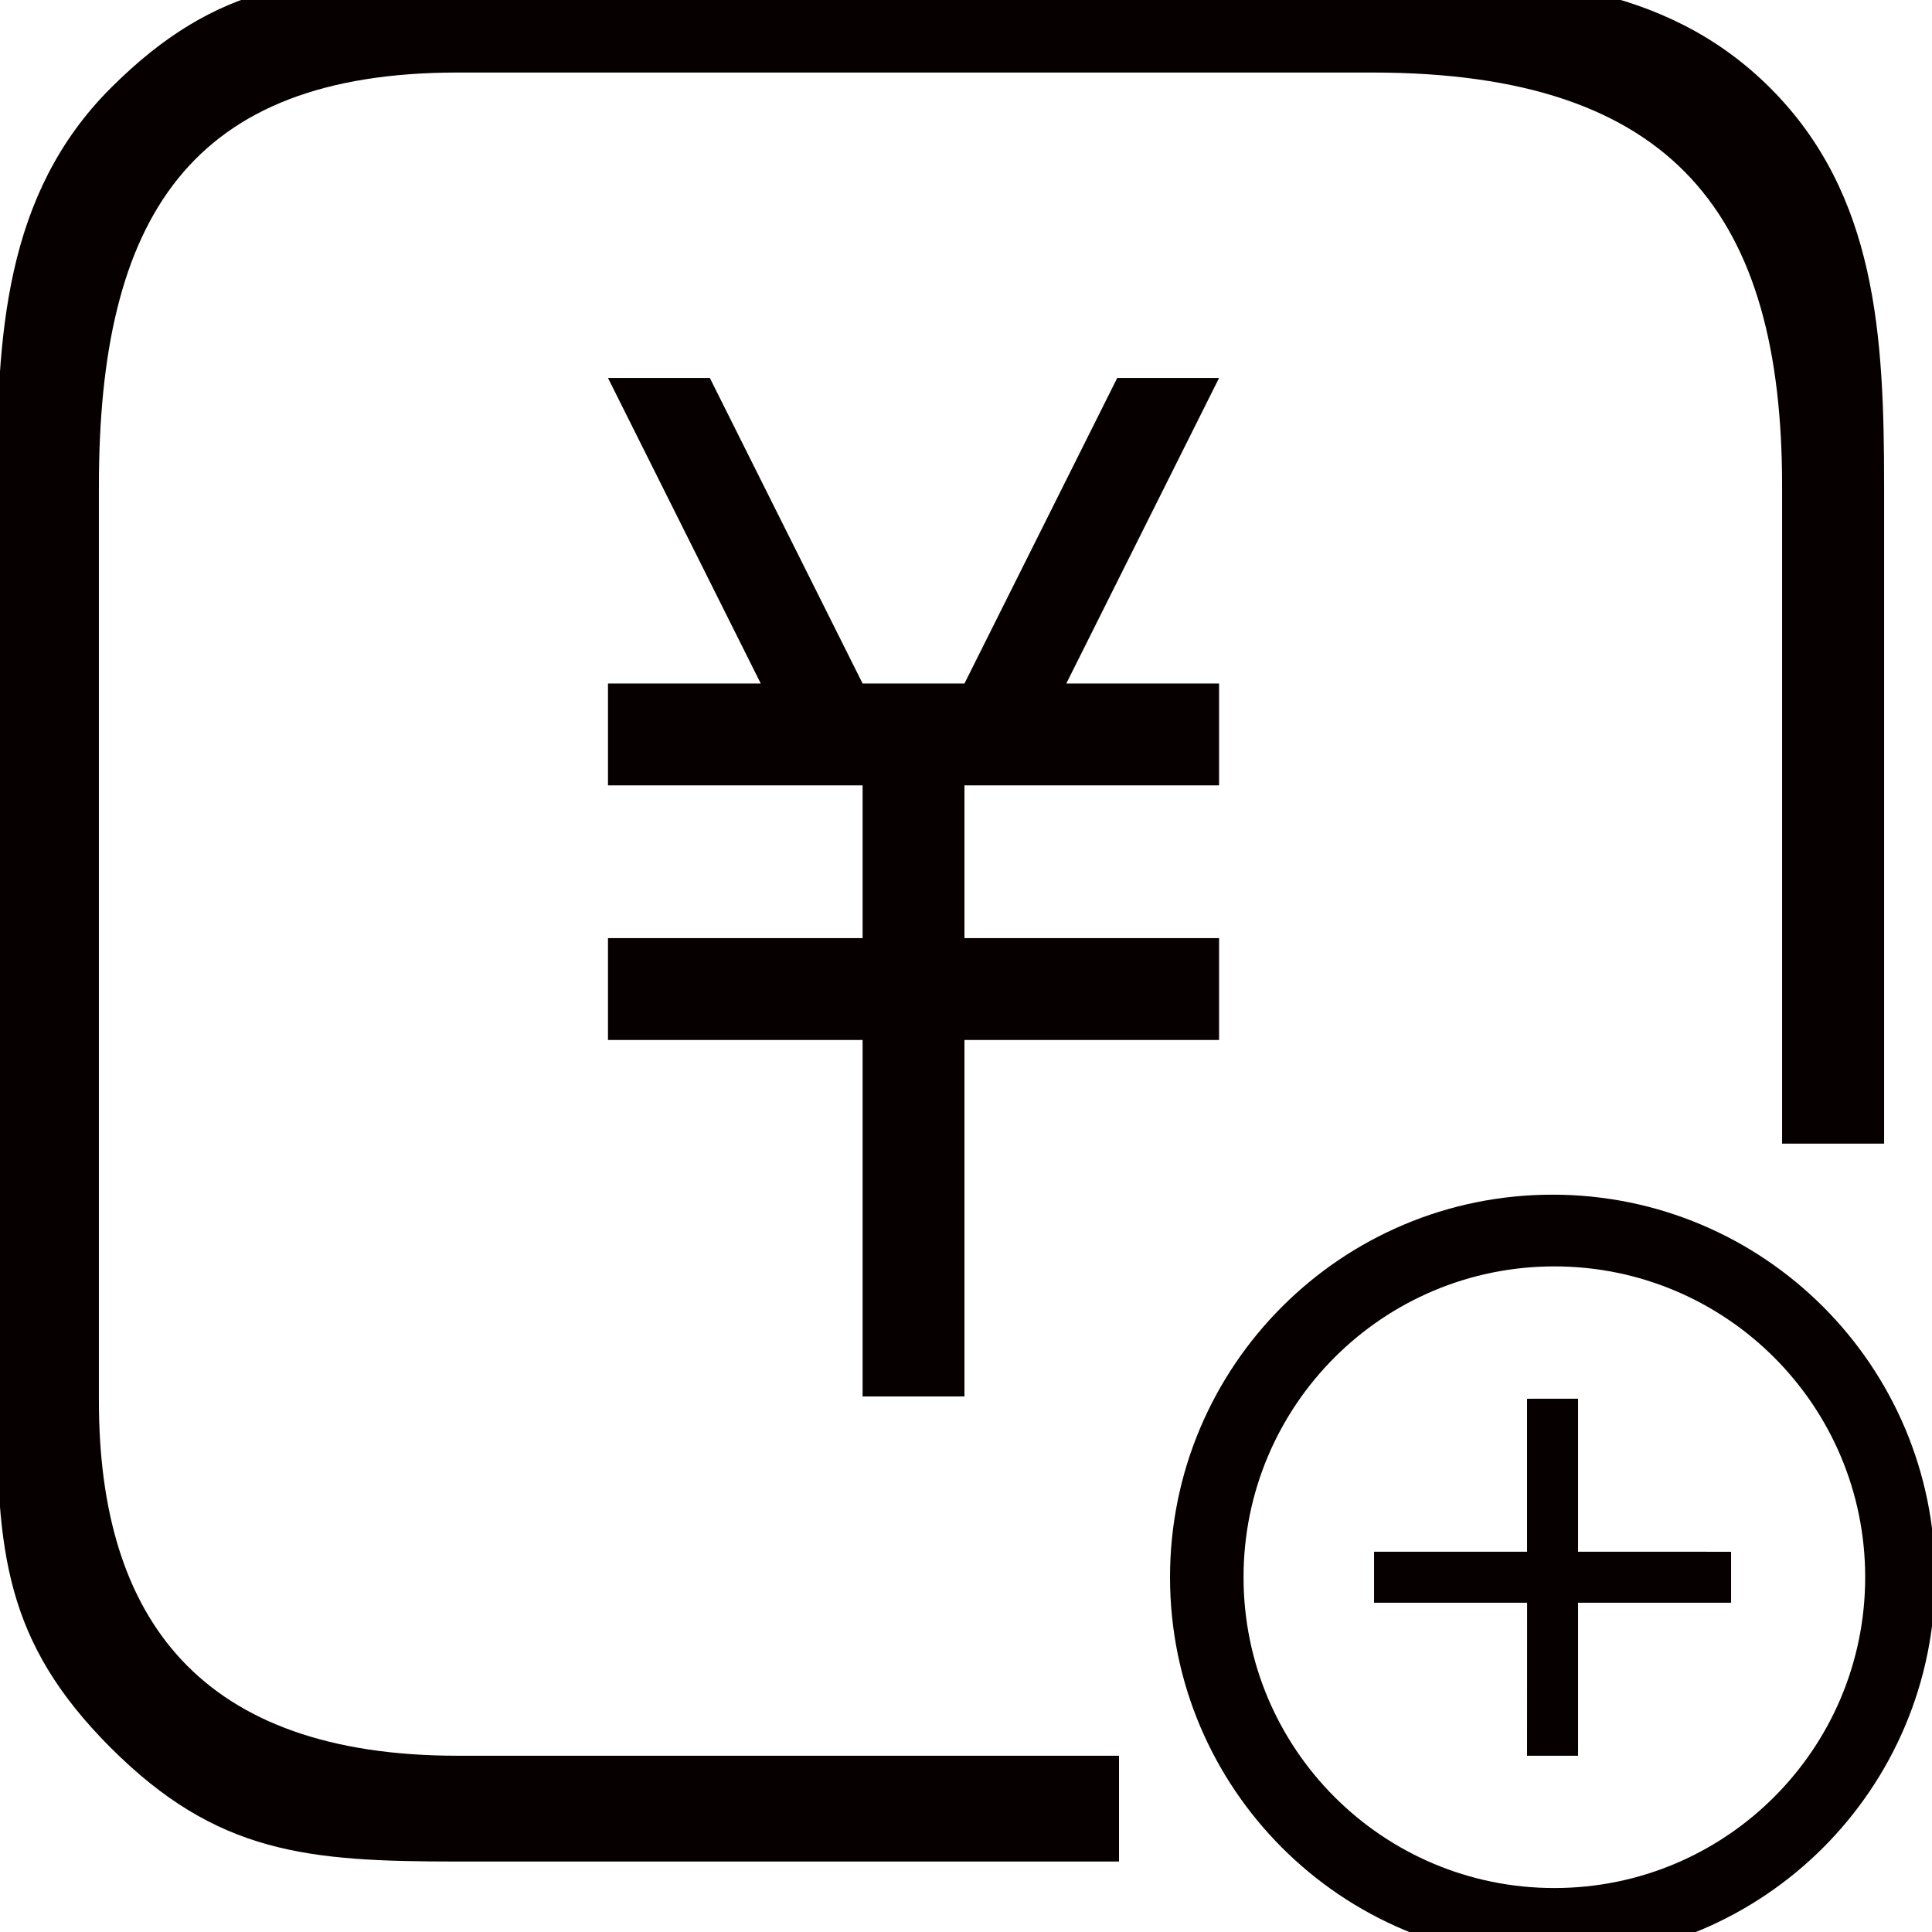 <?xml version="1.0" encoding="utf-8"?>
<!-- Generator: Adobe Illustrator 16.0.0, SVG Export Plug-In . SVG Version: 6.00 Build 0)  -->
<!DOCTYPE svg PUBLIC "-//W3C//DTD SVG 1.1//EN" "http://www.w3.org/Graphics/SVG/1.1/DTD/svg11.dtd">
<svg version="1.1" id="图层_1" xmlns="http://www.w3.org/2000/svg" xmlns:xlink="http://www.w3.org/1999/xlink" x="0px" y="0px"
	 width="1000px" height="1000px" viewBox="0 0 1000 1000" enable-background="new 0 0 1000 1000" xml:space="preserve">
<g>
	<g transform="scale(0.195, 0.195)">
		<path fill="#070001" d="M1613.798,1814.285h405.514l-405.514-811.025h270.342l405.514,811.025h270.342l405.516-811.025h270.339
			l-405.514,811.025h405.514v270.344h-675.856v405.511h675.856v270.342h-675.856v946.198h-270.342v-946.198h-675.856v-270.342
			h675.856V2084.63h-675.856V1814.285z"/>
	</g>
</g>
<path fill="#070001" d="M51.189,725.046V251.574c0-138.655,47.052-214.028,185.681-214.028h473.485
	c157.063,0,212.056,74.793,212.056,214.028V591.96h52.802V251.574c0-77.797-3.867-150.953-58.886-205.972
	S788.19-13.296,710.355-13.296H236.871c-77.81,0-124.54,3.88-179.584,58.899C2.268,100.647-1.612,173.803-1.612,251.574v473.472
	c0,77.81,3.88,124.526,58.898,179.571c55.044,55.019,101.774,58.911,179.584,58.911h342.333v-54.761H236.871
	C103.991,908.768,51.189,838.357,51.189,725.046z"/>
<polygon fill="#070001" points="896.011,803.19 816.809,803.165 816.809,723.963 790.408,723.989 790.408,803.165 711.206,803.165 
	711.206,829.565 790.434,829.565 790.408,908.768 816.809,908.768 816.809,829.565 896.011,829.565 "/>
<path fill="#070001" d="M803.608,618.36c-109.367,0-198.005,88.638-198.005,198.005s88.638,198.005,198.005,198.005
	c109.366,0,198.005-88.638,198.005-198.005S912.975,618.36,803.608,618.36z M804.536,977.244
	c-88.87,0-160.879-72.034-160.879-160.879s72.009-160.879,160.879-160.879c88.845,0,160.879,72.034,160.879,160.879
	S893.381,977.244,804.536,977.244z"/>
</svg>
